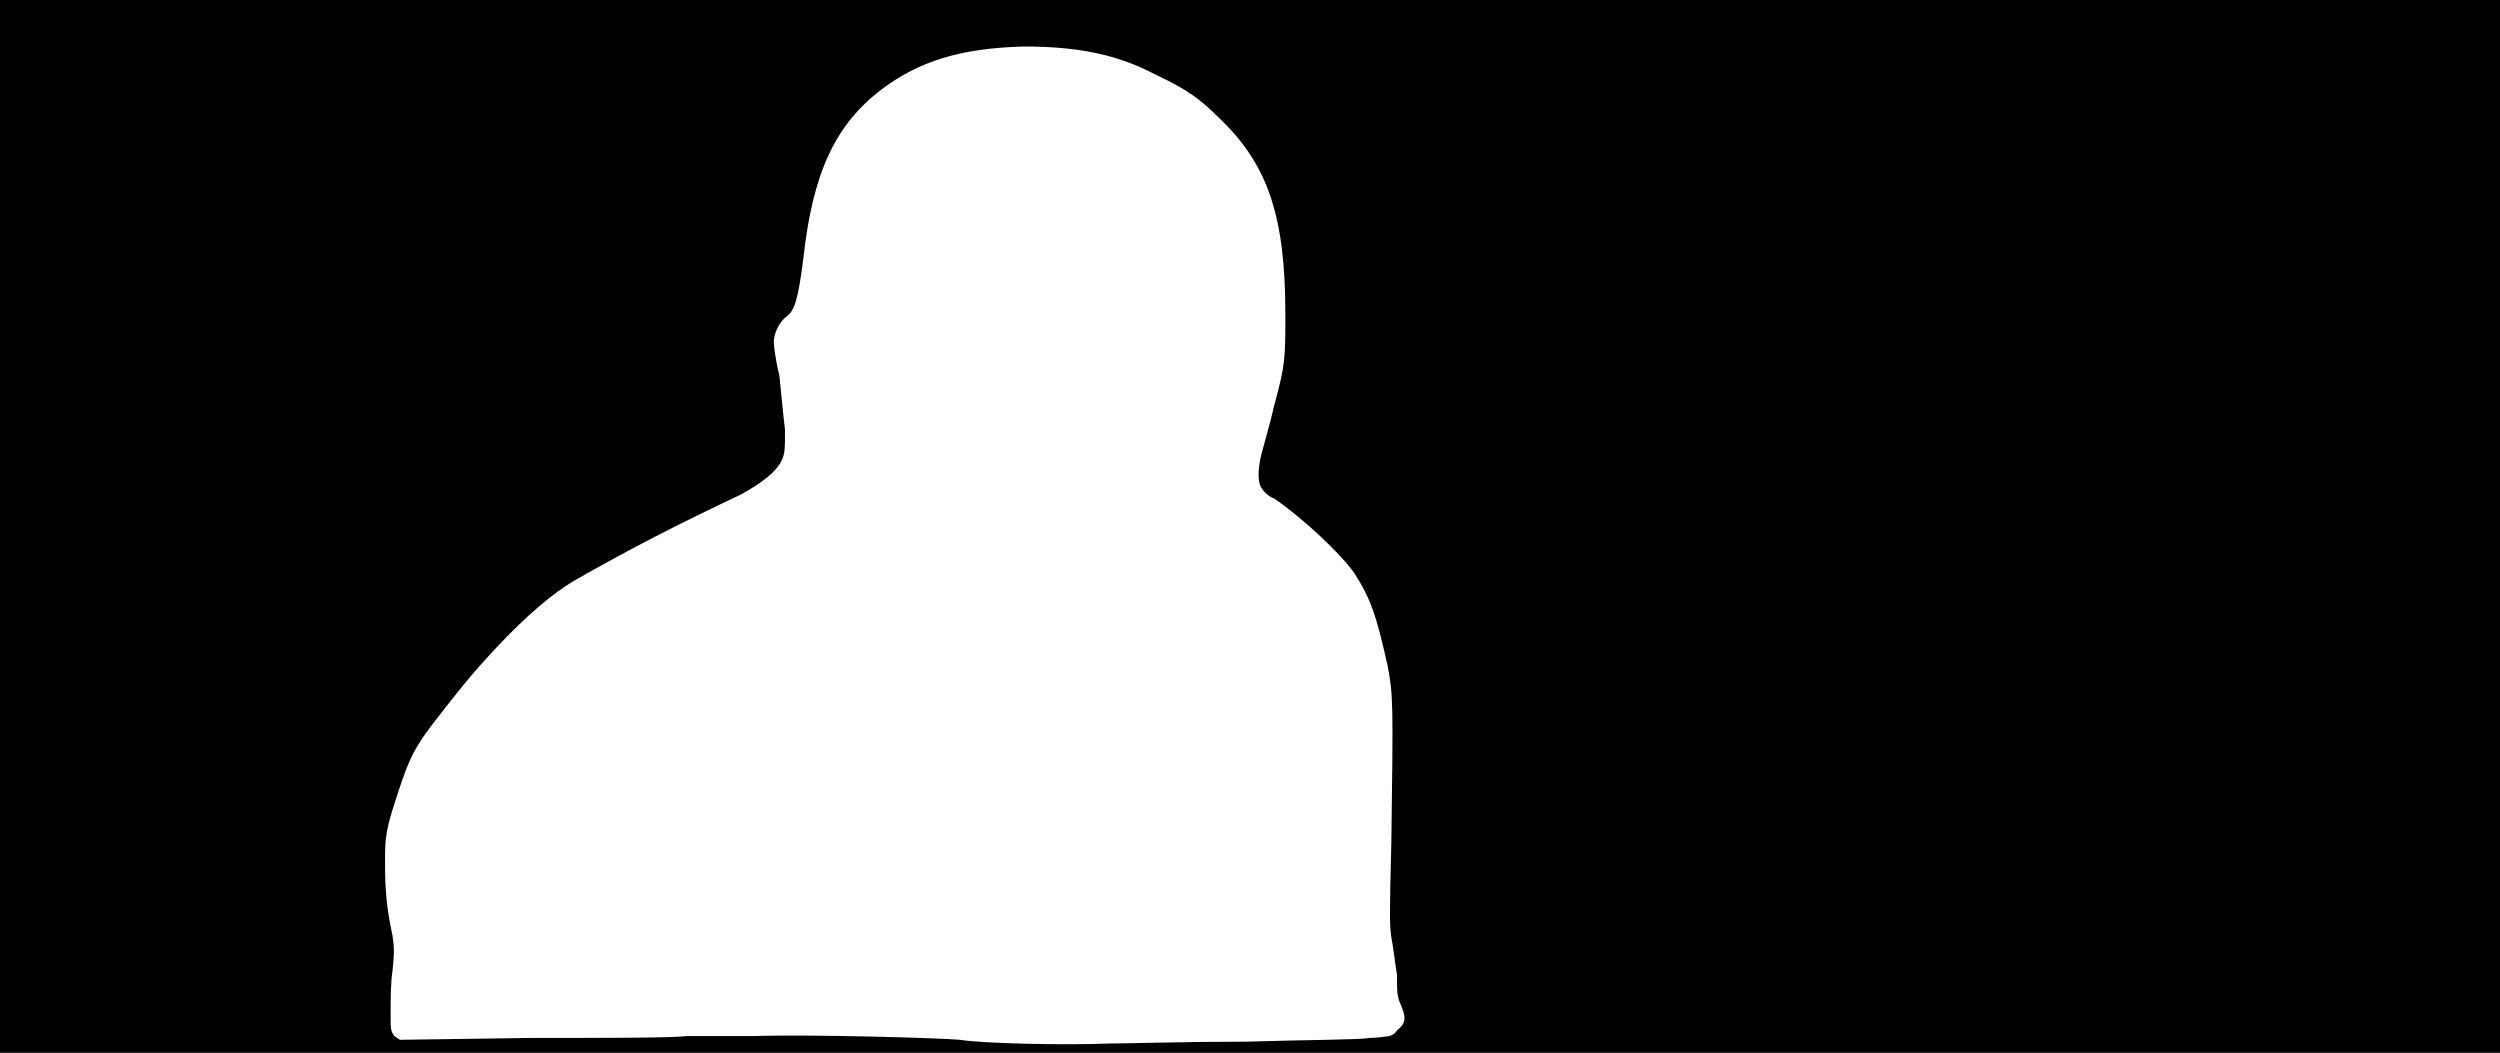 <svg xmlns="http://www.w3.org/2000/svg" width="1344" height="566"><path d="M0 283V0h1344v566H0V283m670 277c32-1 62-1 66-2 5 0 10-1 11-1 0 0 3-1 4-3 5-4 5-7 2-14-2-4-2-8-2-16-1-6-2-15-3-20-1-7-1-12 0-52 1-74 1-78-2-94-6-27-9-36-18-50-7-10-27-29-43-40-3-1-6-4-7-6-2-3-2-11 1-21 1-4 4-14 6-23 6-22 6-25 6-49 0-52-9-80-35-105-11-11-18-16-35-24-21-11-42-15-71-15-34 1-56 8-76 23-25 19-37 45-42 90-3 24-5 29-9 32s-7 9-7 14c0 2 1 10 3 18 1 9 2 21 3 29 0 11 0 13-2 17-3 6-11 12-22 18-34 16-61 30-89 46-12 7-26 19-42 36-15 16-21 24-35 42-9 12-12 18-17 33-8 24-8 26-8 42 0 14 1 24 4 38 1 7 1 9 0 19-1 6-1 16-1 22 0 10 0 10 2 13l3 2 71-1c39 0 76 0 83-1h36c31-1 100 1 111 2 12 2 57 3 80 2 9 0 43-1 74-1z"/></svg>
